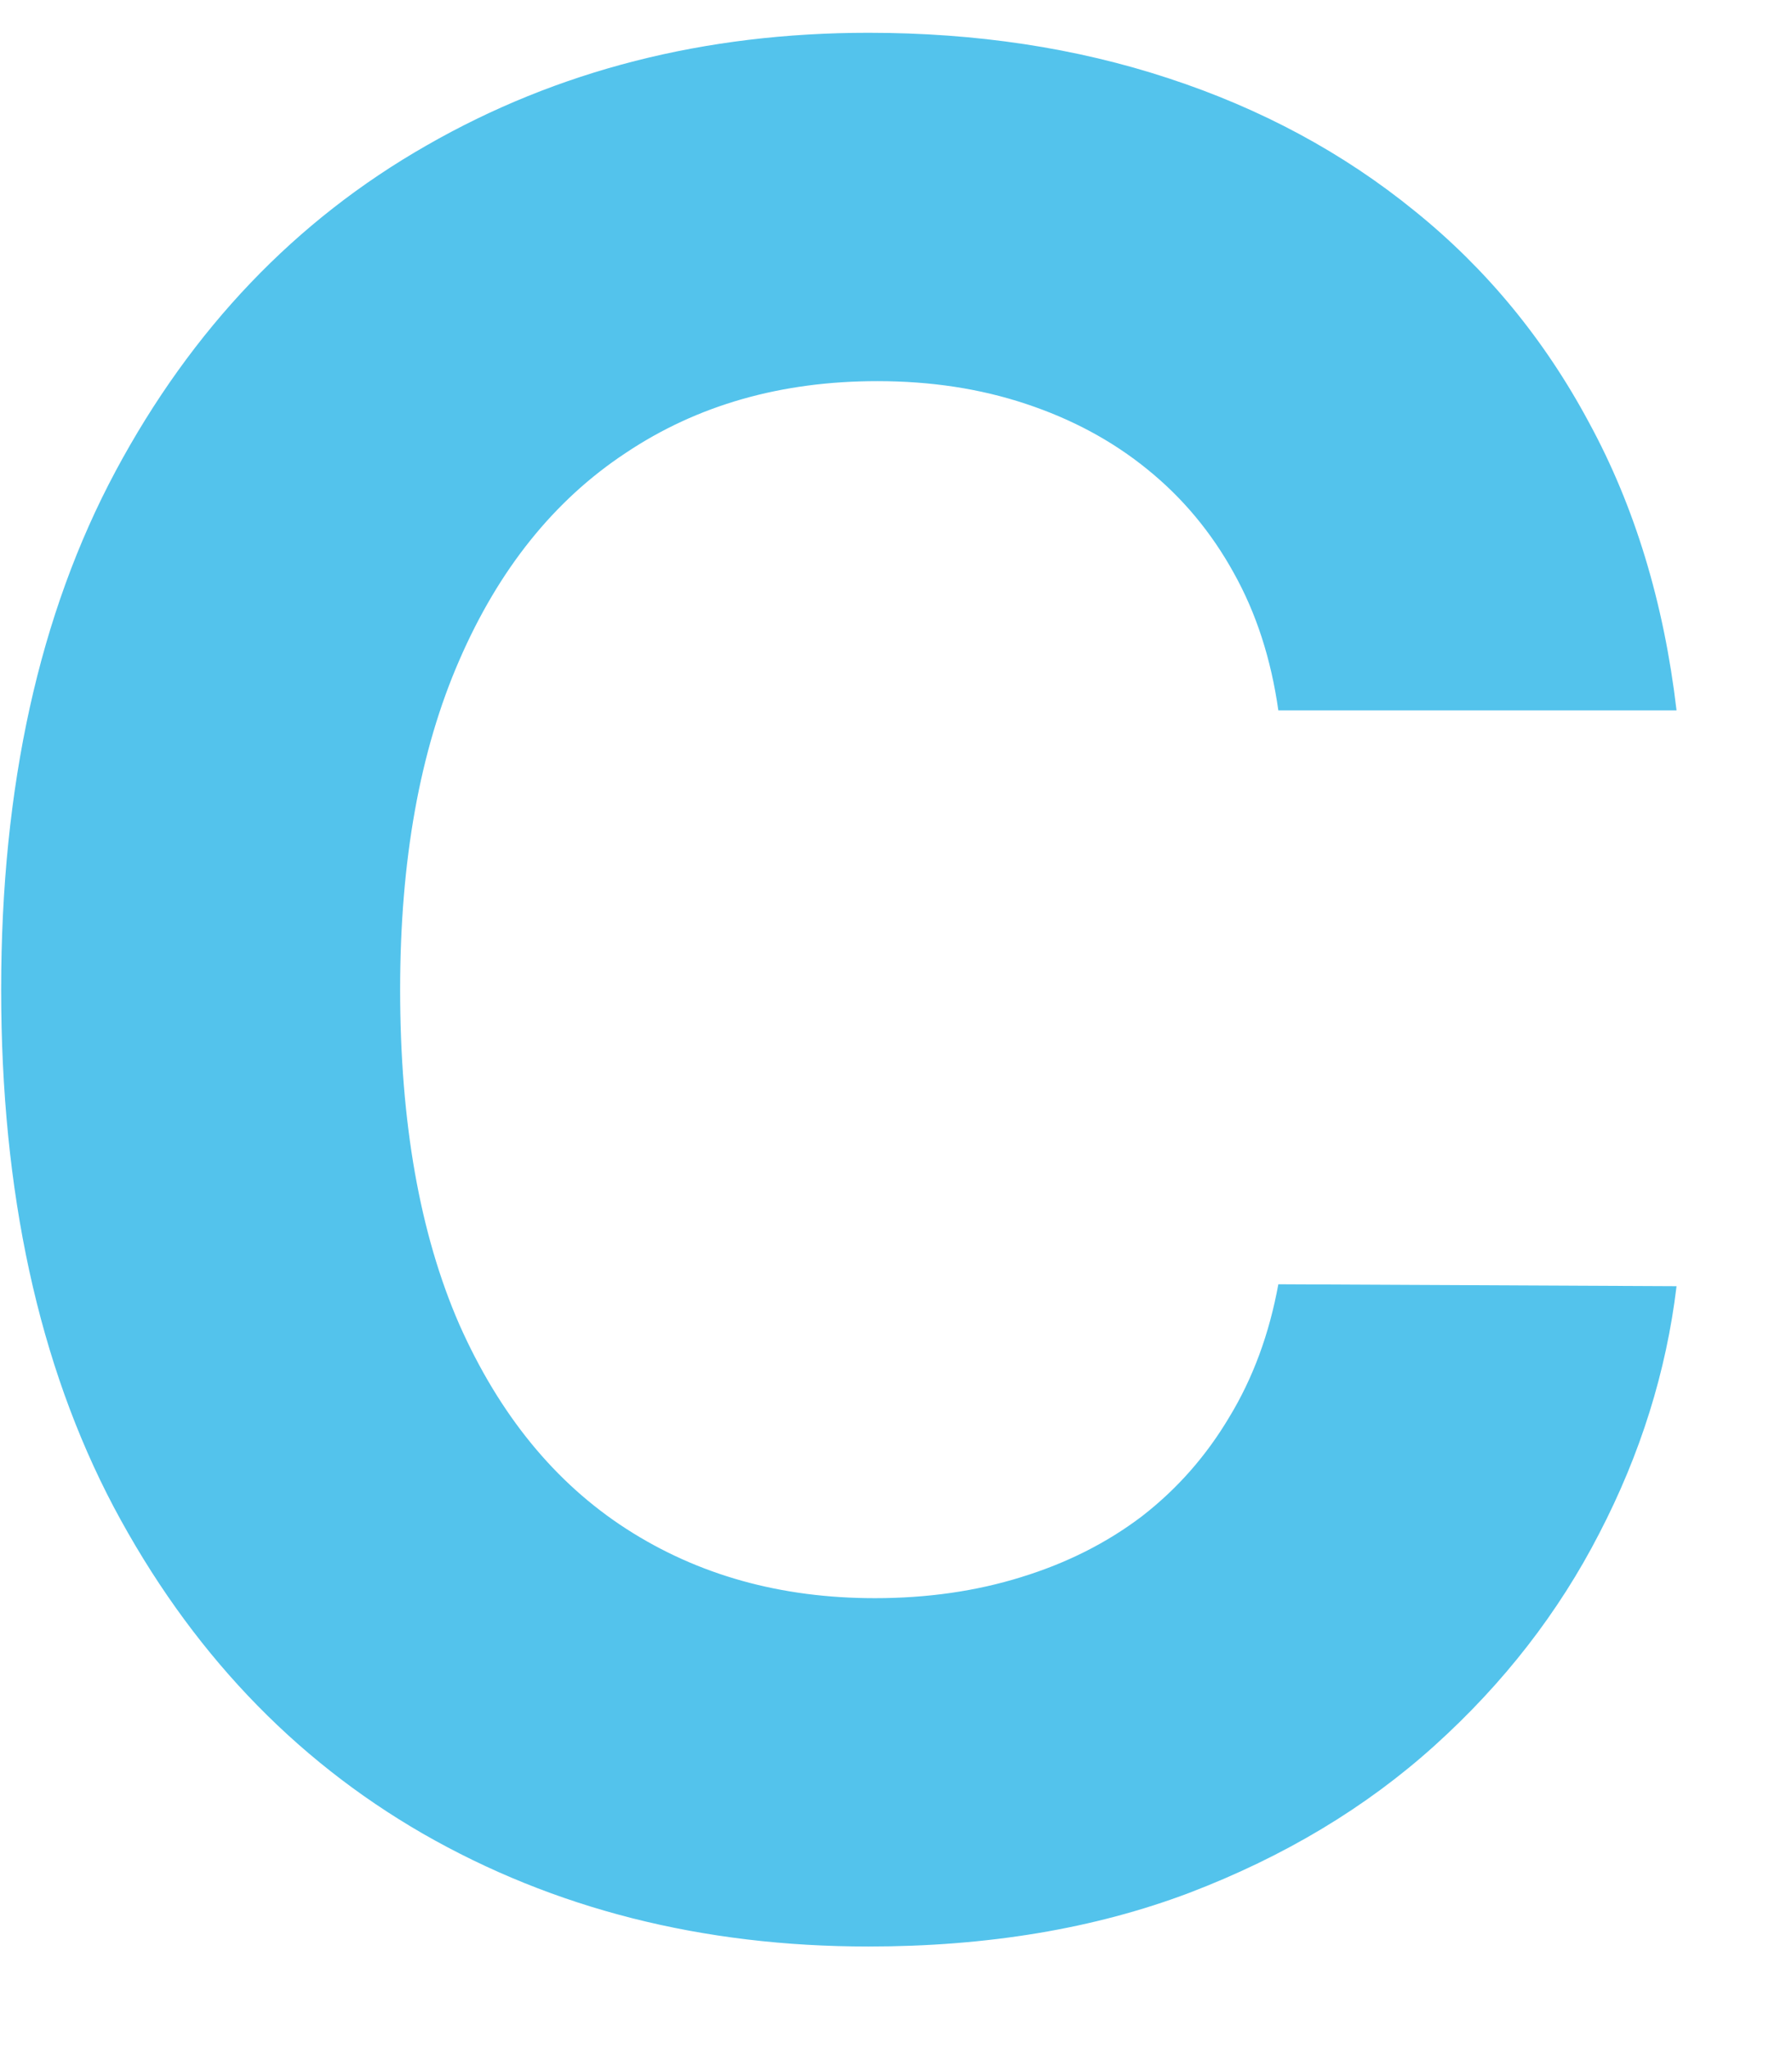 <svg width="14" height="16" viewBox="0 0 14 16" fill="none" xmlns="http://www.w3.org/2000/svg">
<path d="M13.098 5.547H9.987C9.93 5.144 9.814 4.787 9.639 4.474C9.464 4.157 9.239 3.887 8.964 3.665C8.69 3.442 8.373 3.272 8.013 3.153C7.658 3.035 7.272 2.976 6.855 2.976C6.102 2.976 5.447 3.163 4.888 3.537C4.329 3.906 3.896 4.446 3.588 5.156C3.28 5.862 3.126 6.719 3.126 7.727C3.126 8.764 3.28 9.635 3.588 10.341C3.901 11.046 4.336 11.579 4.895 11.939C5.454 12.299 6.1 12.479 6.834 12.479C7.246 12.479 7.627 12.424 7.977 12.315C8.332 12.206 8.647 12.048 8.922 11.839C9.197 11.626 9.424 11.368 9.604 11.065C9.788 10.762 9.916 10.417 9.987 10.028L13.098 10.043C13.018 10.71 12.816 11.354 12.494 11.974C12.177 12.59 11.749 13.142 11.209 13.629C10.674 14.112 10.035 14.496 9.291 14.78C8.553 15.059 7.717 15.199 6.784 15.199C5.487 15.199 4.327 14.905 3.304 14.318C2.286 13.731 1.481 12.881 0.889 11.768C0.302 10.656 0.009 9.309 0.009 7.727C0.009 6.141 0.307 4.792 0.903 3.679C1.5 2.566 2.31 1.719 3.332 1.136C4.355 0.549 5.506 0.256 6.784 0.256C7.627 0.256 8.408 0.374 9.128 0.611C9.852 0.848 10.494 1.193 11.053 1.648C11.611 2.098 12.066 2.649 12.416 3.303C12.771 3.956 12.999 4.704 13.098 5.547Z" fill="#53C3EC"/>
</svg>
